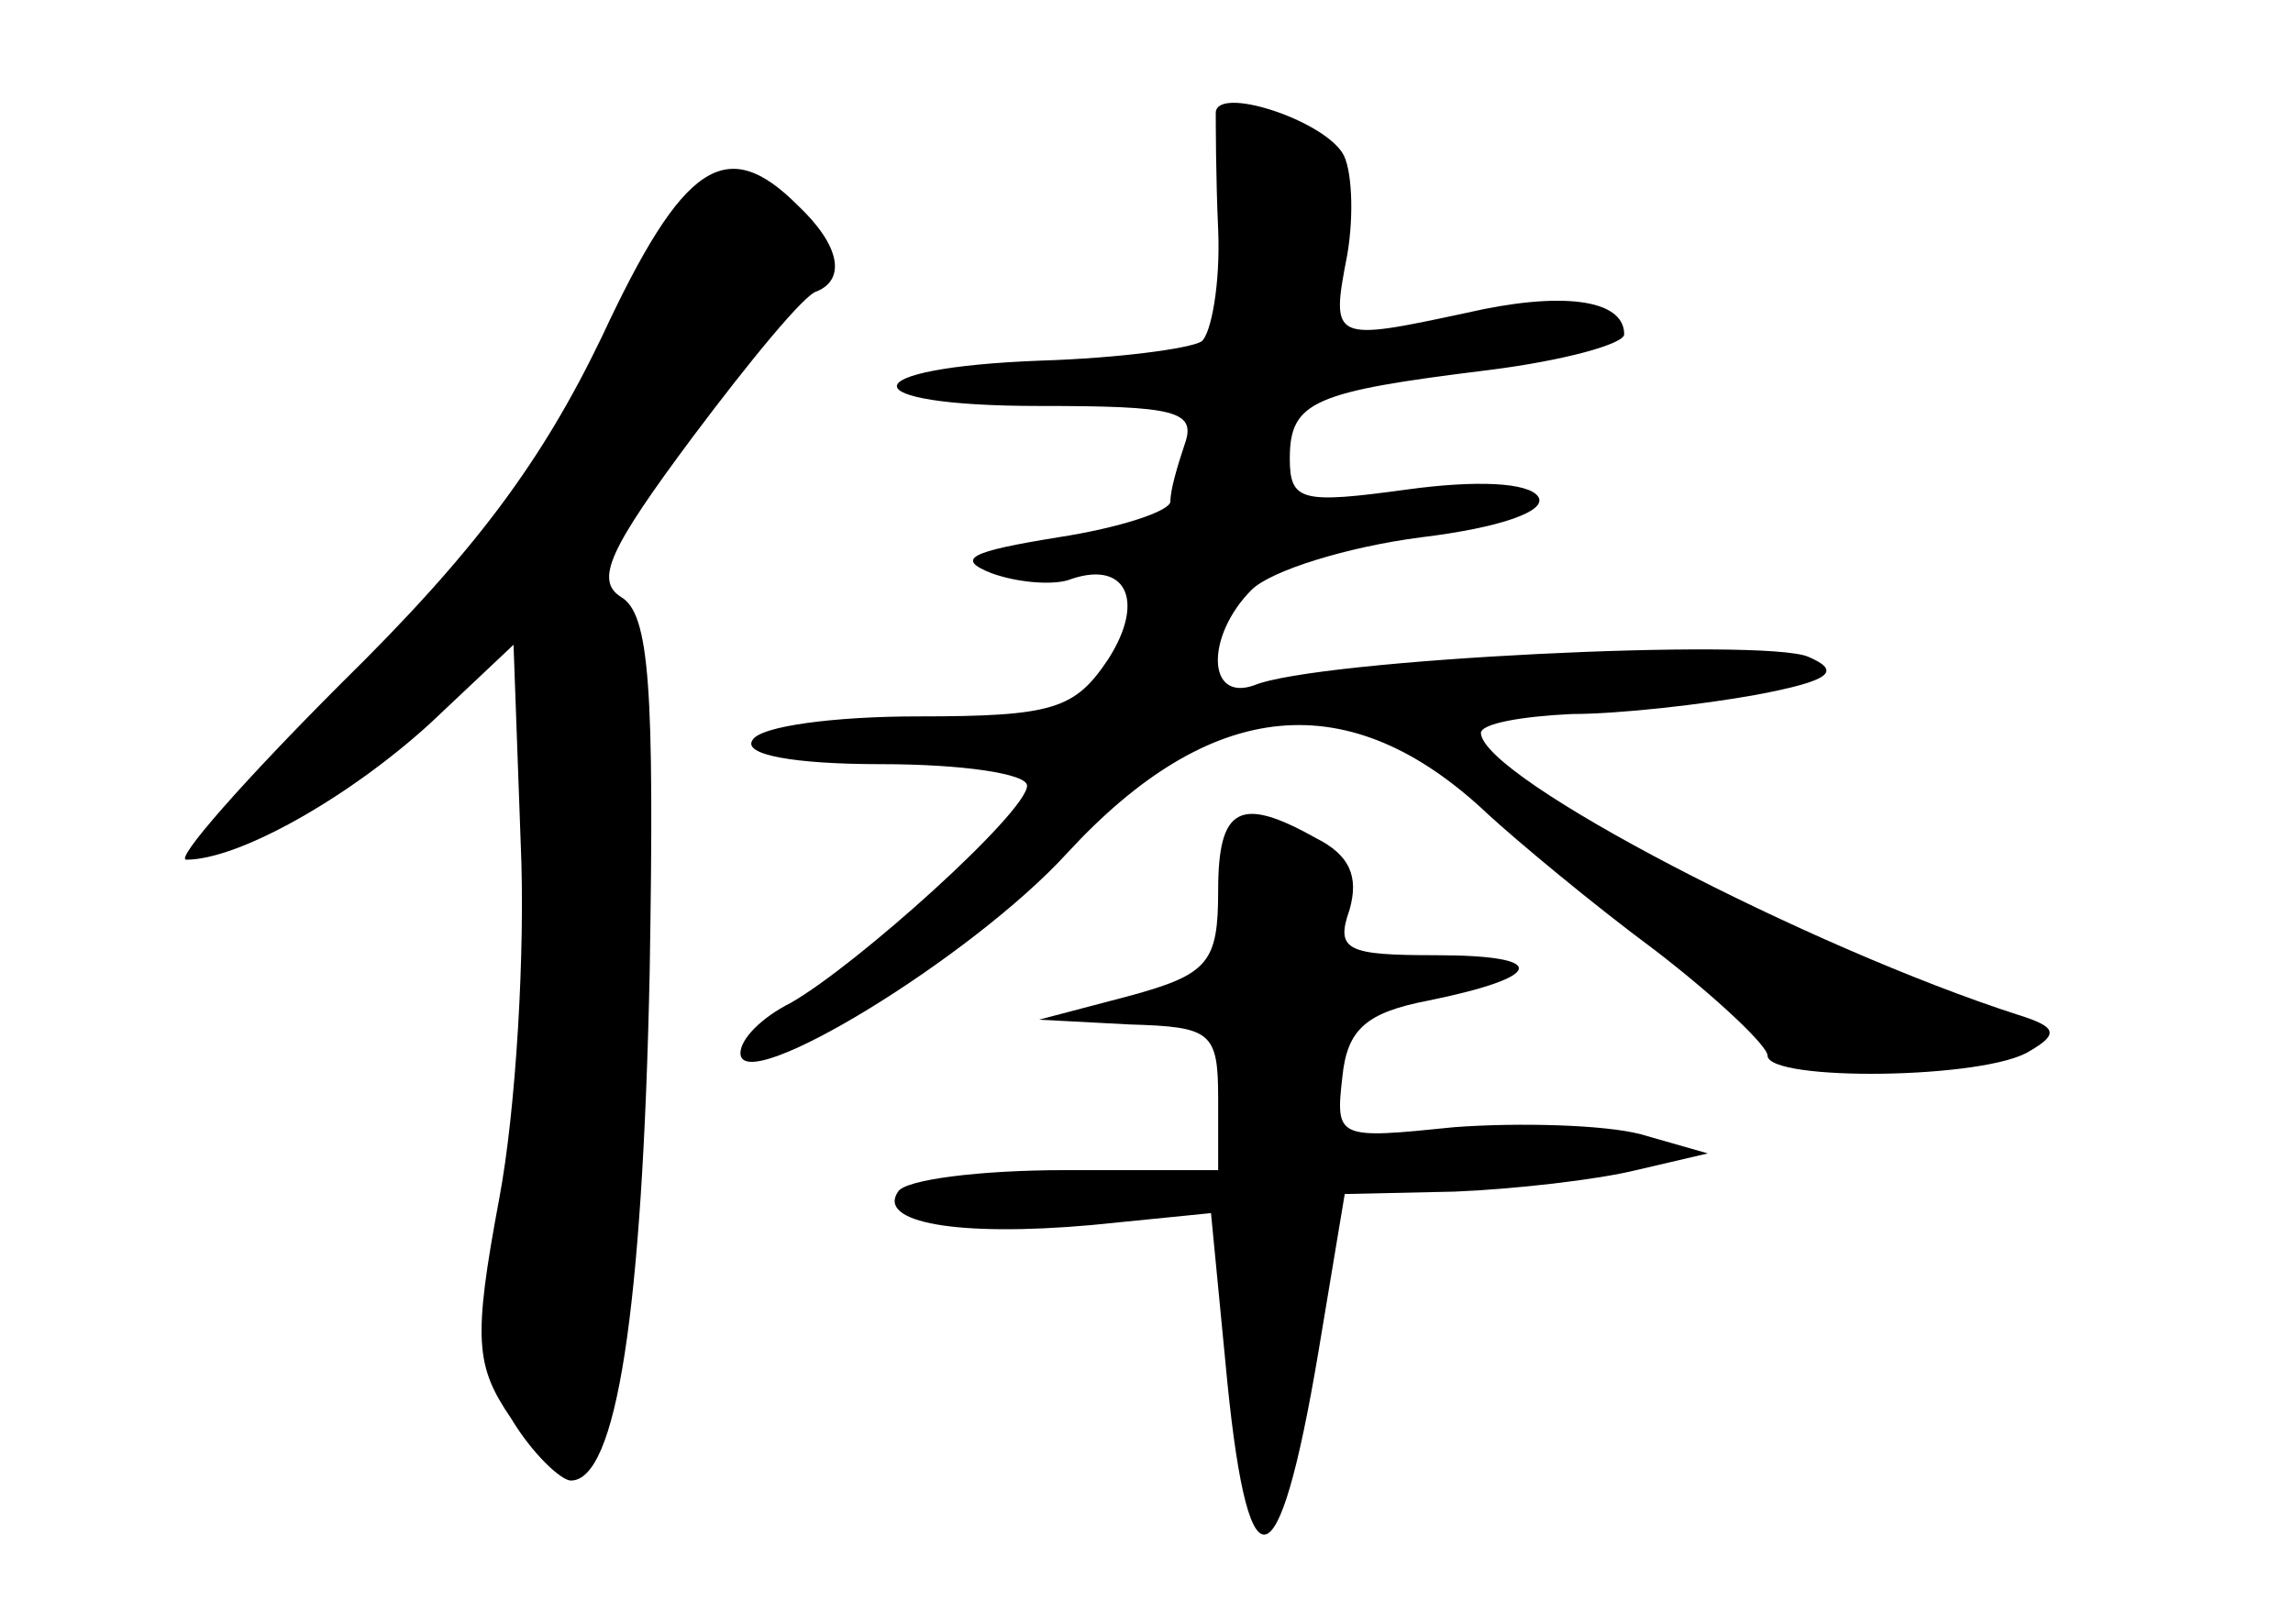 <?xml version="1.0" standalone="no"?>
<!DOCTYPE svg PUBLIC "-//W3C//DTD SVG 20010904//EN"
 "http://www.w3.org/TR/2001/REC-SVG-20010904/DTD/svg10.dtd">
<svg version="1.0" xmlns="http://www.w3.org/2000/svg"
 width="96pt" height="68pt" viewBox="0 0 96 68"
 preserveAspectRatio="xMidYMid meet">
<g transform="translate(0,68) scale(0.1,-0.1)"
fill="#000000" stroke="none">
<path d="M509 633 c0 -4 0 -27 1 -49 1 -23 -3 -44 -7 -47 -5 -3 -35 -7 -67 -8
-80 -3 -81 -19 -1 -19 57 0 66 -2 61 -16 -3 -9 -6 -19 -6 -24 0 -4 -21 -11
-47 -15 -37 -6 -43 -9 -28 -15 11 -4 25 -5 32 -3 24 9 33 -8 17 -33 -14 -21
-23 -24 -80 -24 -34 0 -66 -4 -69 -10 -4 -6 17 -10 54 -10 34 0 61 -4 61 -9 0
-11 -71 -75 -99 -91 -12 -6 -21 -15 -21 -21 0 -19 97 40 137 84 60 65 118 71
176 16 12 -11 43 -37 70 -57 26 -20 47 -40 47 -44 0 -11 92 -10 110 2 12 7 11
10 -5 15 -87 28 -224 99 -225 118 0 4 17 7 38 8 20 0 55 4 77 8 32 6 36 10 22
16 -19 8 -206 -1 -232 -12 -20 -7 -20 21 -1 40 8 8 40 18 71 22 33 4 53 11 49
17 -4 6 -26 7 -55 3 -44 -6 -49 -5 -49 13 0 24 10 28 83 37 32 4 57 11 57 15
0 15 -27 18 -66 9 -56 -12 -57 -12 -50 24 3 17 2 37 -2 43 -9 14 -52 28 -53
17z"/>
<path d="M252 539 c-25 -52 -53 -90 -109 -145 -41 -41 -70 -74 -65 -74 22 0
68 26 102 57 l35 33 3 -83 c2 -45 -2 -112 -9 -149 -11 -59 -10 -70 5 -92 9
-15 21 -26 25 -26 19 0 30 70 33 213 2 119 0 150 -12 157 -11 7 -5 20 30 67
24 32 47 60 52 61 12 5 10 19 -8 36 -30 30 -48 18 -82 -55z"/>
<path d="M510 307 c0 -30 -4 -35 -37 -44 l-38 -10 38 -2 c34 -1 37 -3 37 -31
l0 -30 -64 0 c-36 0 -67 -4 -70 -9 -9 -13 25 -19 81 -14 l50 5 6 -62 c9 -98
22 -97 39 4 l11 66 46 1 c25 1 60 5 76 9 l30 7 -28 8 c-15 4 -51 5 -78 3 -49
-5 -50 -5 -47 21 2 20 10 27 36 32 49 10 51 19 3 19 -37 0 -42 2 -36 19 4 14
0 23 -14 30 -32 18 -41 13 -41 -22z"/>
</g>
</svg>
